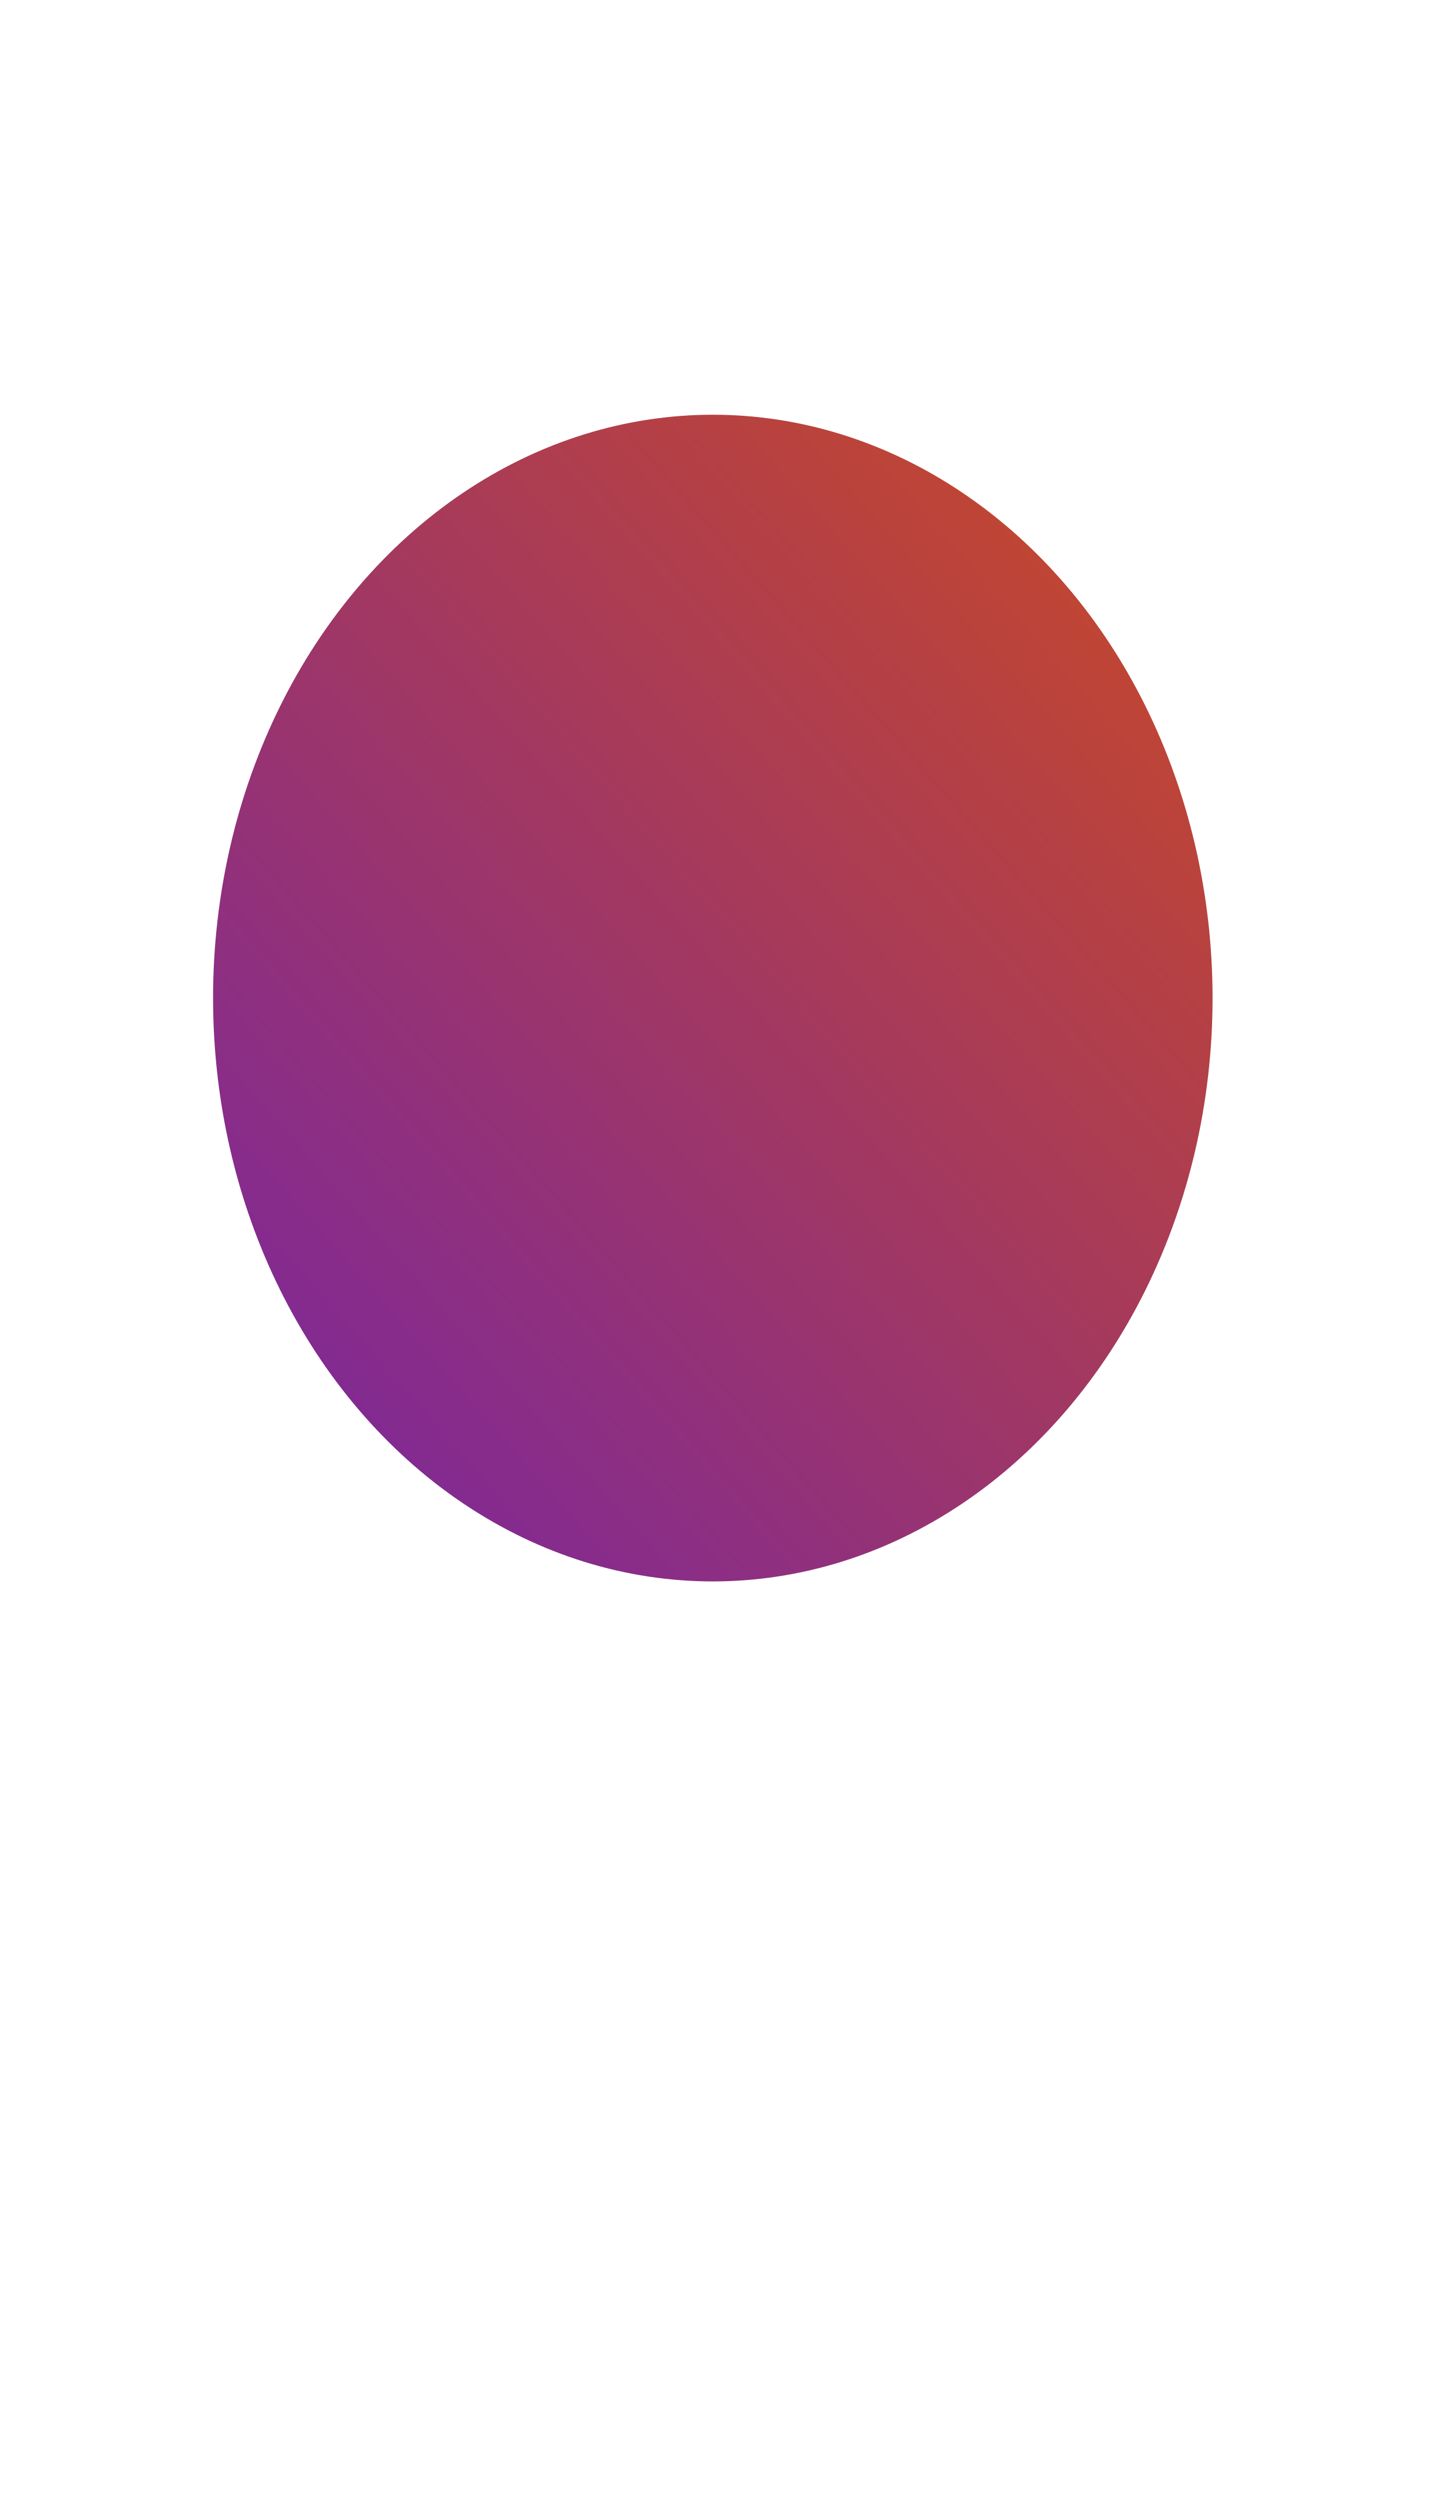 <svg width="373" height="645" viewBox="0 0 373 645" fill="none" xmlns="http://www.w3.org/2000/svg">
    <g clip-path="url(#clip0_10528_909)">
    <g filter="url(#filter0_f_10528_909)">
    <ellipse cx="184" cy="257.5" rx="129" ry="150.5" fill="url(#paint0_linear_10528_909)"/>
    </g>
    </g>
    <defs>
    <filter id="filter0_f_10528_909" x="-65" y="-13" width="498" height="541" filterUnits="userSpaceOnUse" color-interpolation-filters="sRGB">
    <feFlood flood-opacity="0" result="BackgroundImageFix"/>
    <feBlend mode="normal" in="SourceGraphic" in2="BackgroundImageFix" result="shape"/>
    <feGaussianBlur stdDeviation="60" result="effect1_foregroundBlur_10528_909"/>
    </filter>
    <linearGradient id="paint0_linear_10528_909" x1="307.705" y1="139.571" x2="57.519" y2="359.748" gradientUnits="userSpaceOnUse">
    <stop stop-color="#C6482A"/>
    <stop offset="1" stop-color="#7E2899"/>
    </linearGradient>
    <clipPath id="clip0_10528_909">
    <rect width="373" height="645" fill="white"/>
    </clipPath>
    </defs>
    </svg>